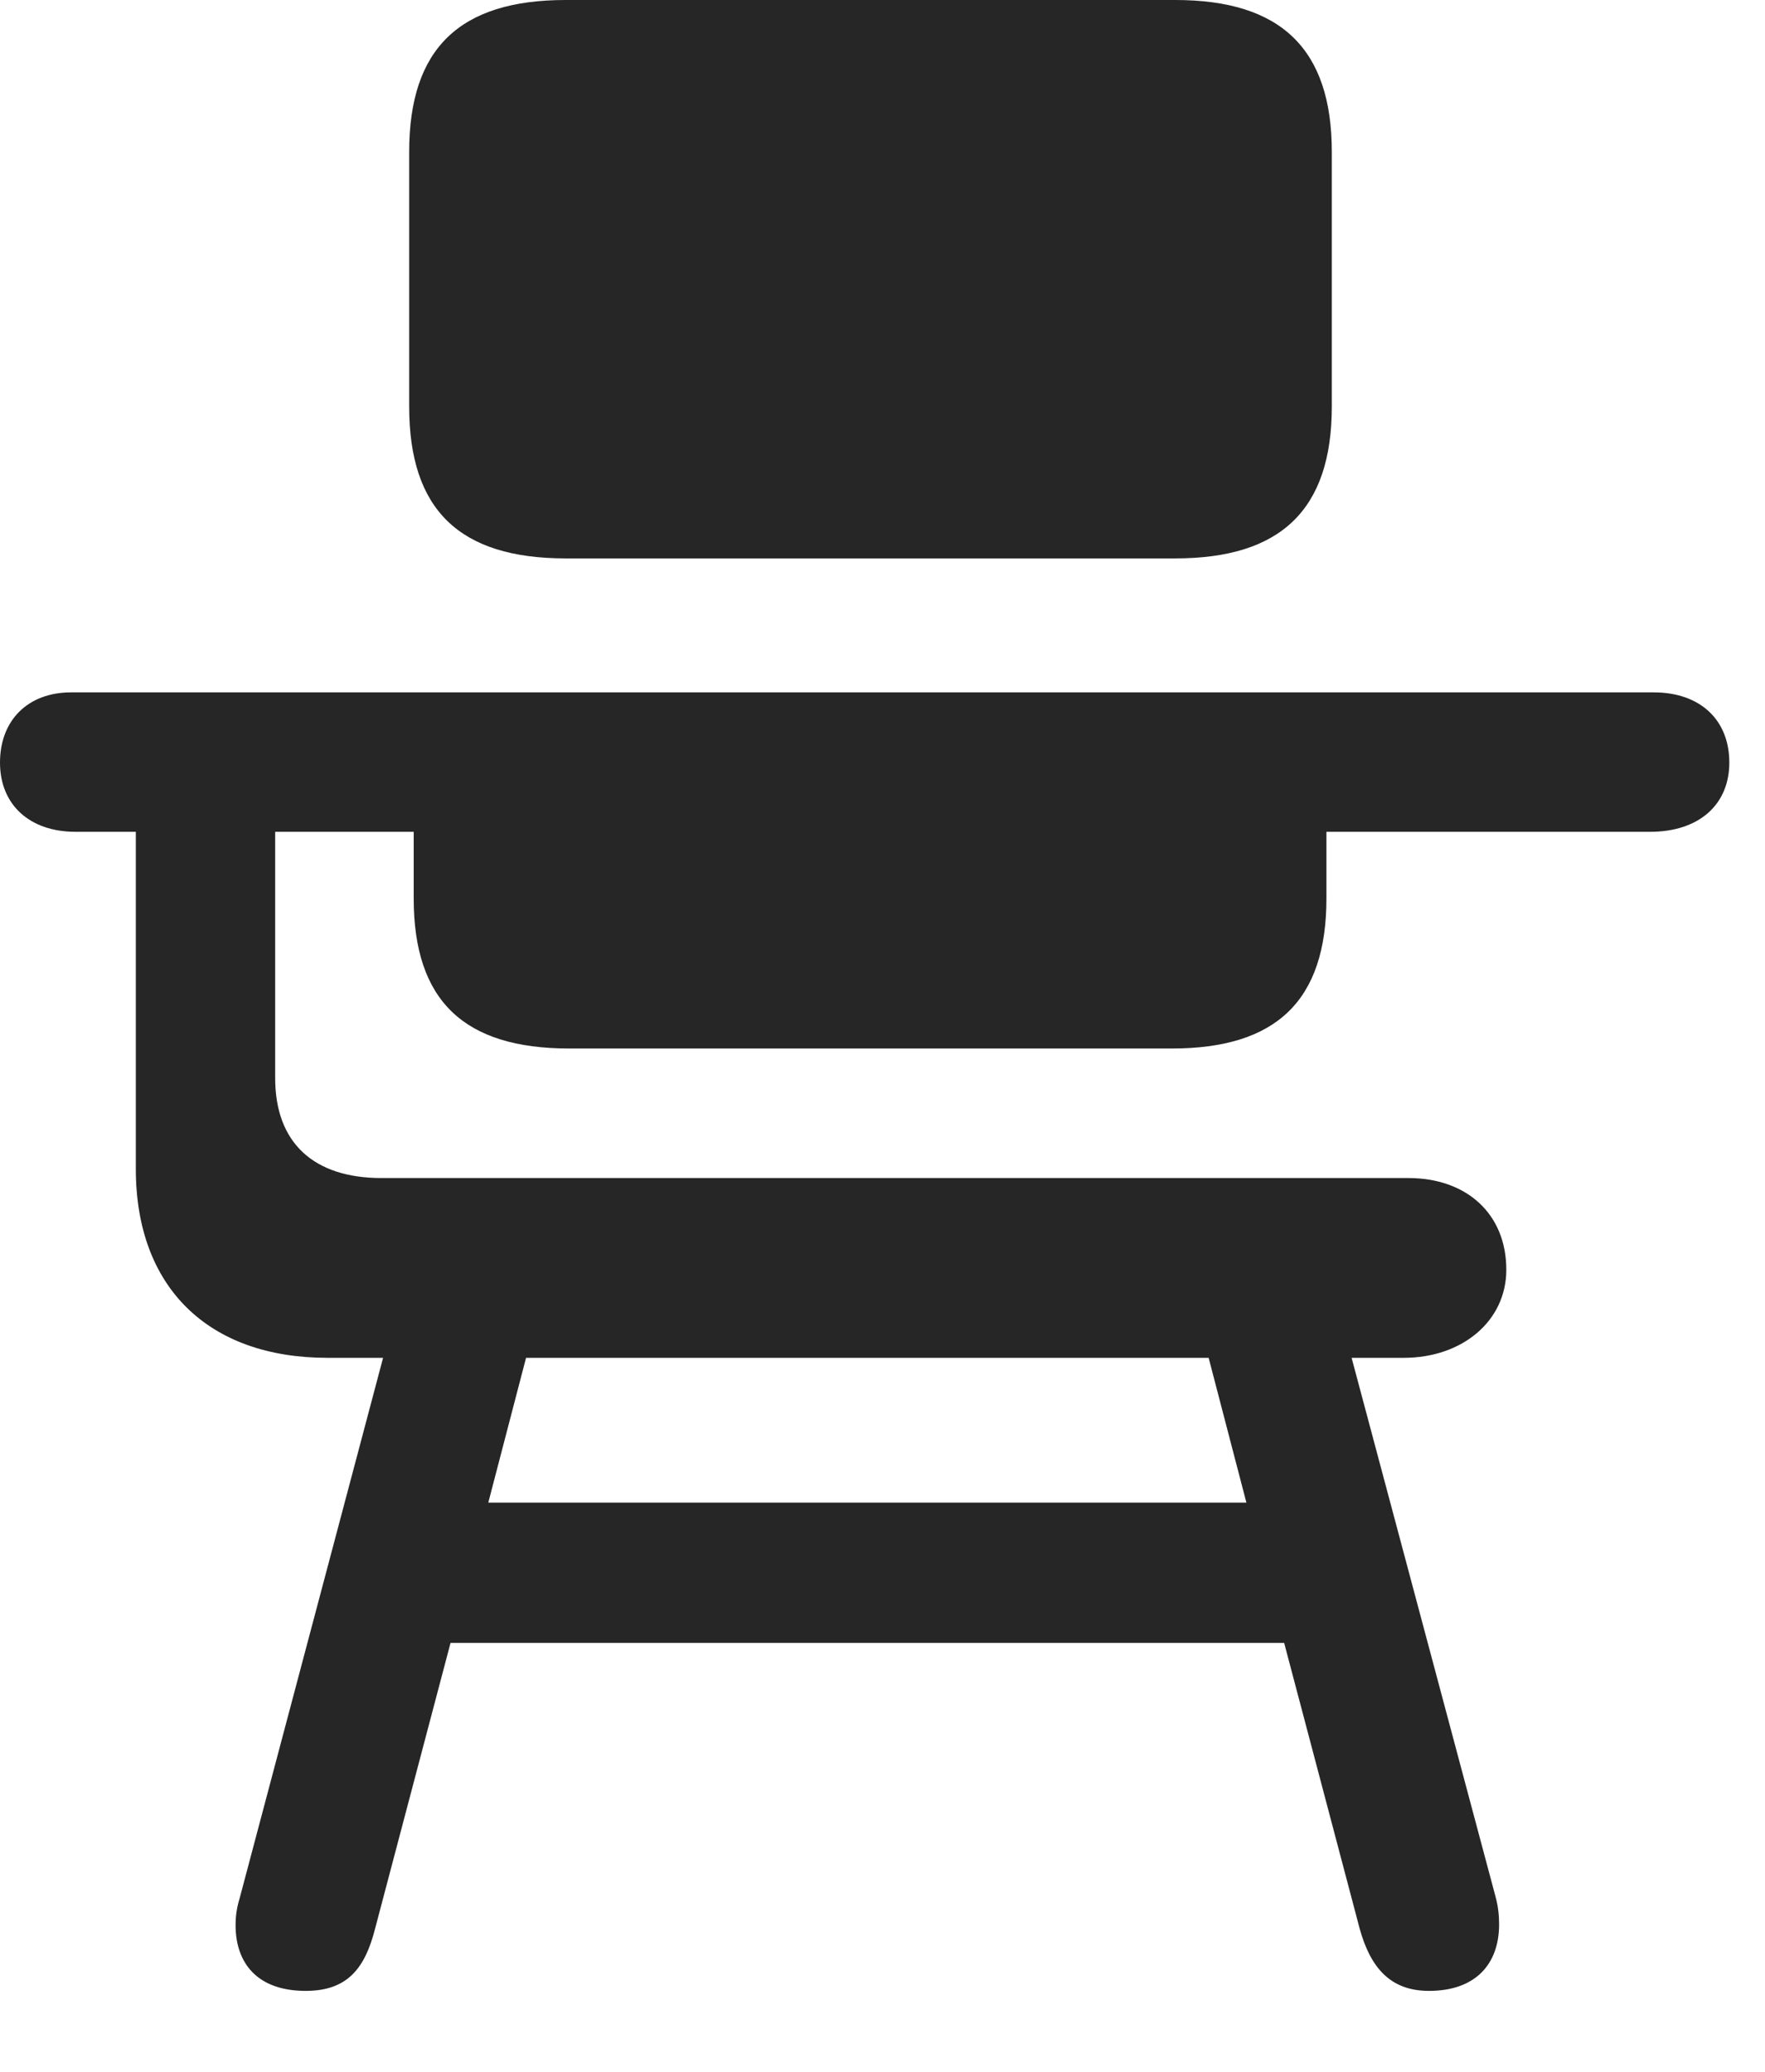 <svg width="23" height="27" viewBox="0 0 23 27" fill="none" xmlns="http://www.w3.org/2000/svg">
<path d="M3.984 25.945C4.535 25.945 4.758 25.641 4.887 25.137L5.871 21.41H16.734L17.719 25.137C17.859 25.641 18.117 25.945 18.621 25.945C19.23 25.945 19.535 25.594 19.535 25.078C19.535 24.961 19.523 24.844 19.488 24.715L17.613 17.695H18.293C19.055 17.695 19.629 17.215 19.629 16.547C19.629 15.82 19.113 15.352 18.352 15.352H4.969C4.09 15.352 3.586 14.895 3.586 14.051V10.84H5.391V11.707C5.391 13.043 6.047 13.664 7.418 13.664H15.27C16.629 13.664 17.285 13.043 17.285 11.707V10.84H21.504C22.137 10.84 22.535 10.488 22.535 9.938C22.535 9.375 22.148 9.023 21.551 9.023H0.926C0.363 9.023 0 9.387 0 9.938C0 10.488 0.387 10.84 0.984 10.84H1.77V15.234C1.77 16.781 2.719 17.695 4.266 17.695H4.992L3.129 24.715C3.094 24.832 3.07 24.938 3.07 25.09C3.07 25.57 3.34 25.945 3.984 25.945ZM6.363 19.582L6.855 17.695H15.75L16.242 19.582H6.363ZM7.371 7.277H15.316C16.688 7.277 17.355 6.645 17.355 5.297V1.98C17.355 0.633 16.688 0 15.316 0H7.371C5.988 0 5.332 0.633 5.332 1.98V5.297C5.332 6.645 5.988 7.277 7.371 7.277Z" fill="black" fill-opacity="0.85"/>
</svg>
